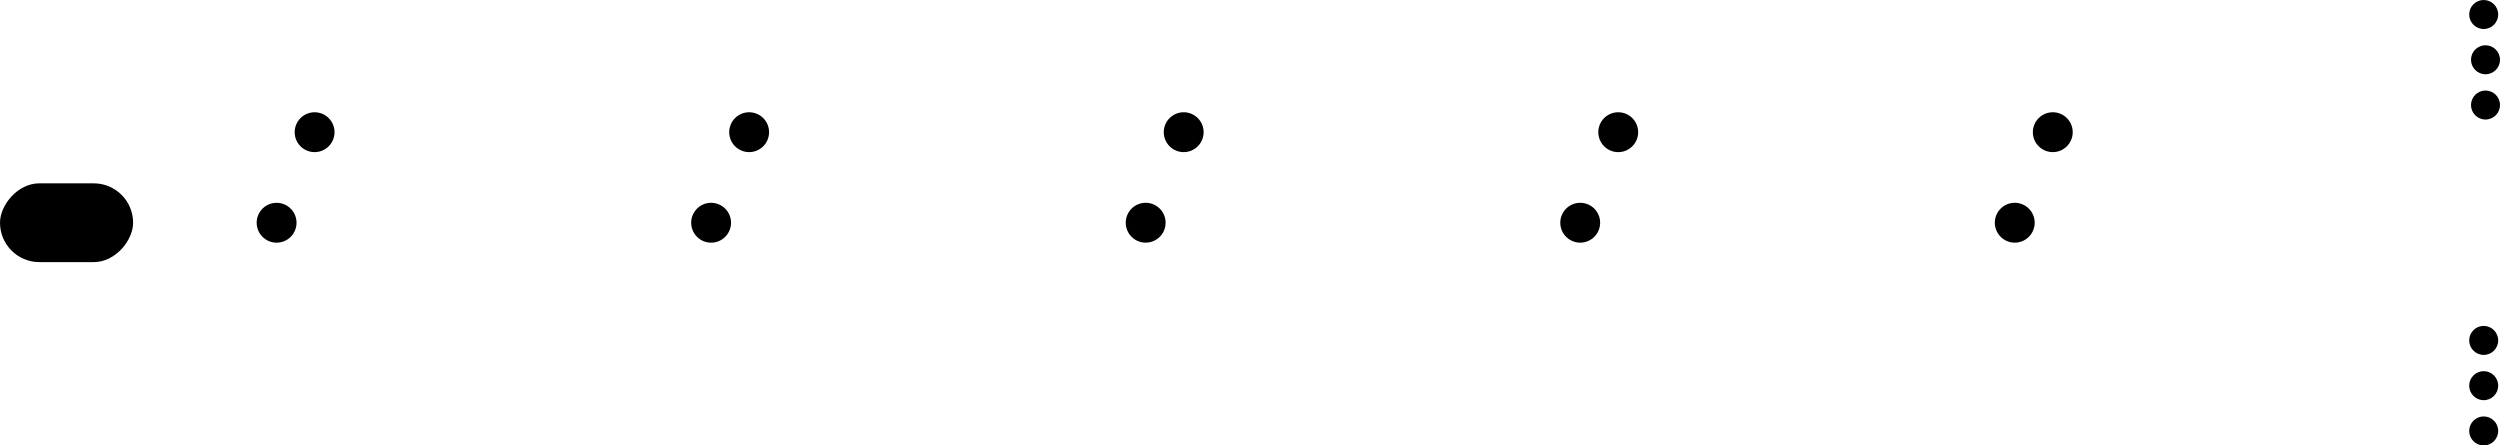 <svg version="1.1" xmlns="http://www.w3.org/2000/svg" xmlns:xlink="http://www.w3.org/1999/xlink" stroke-linecap="round" stroke-linejoin="round" stroke-width="0" fill-rule="evenodd" width="138.076mm" height="24.602mm" viewBox="324.191 -26800.74 138076.279 24601.55" id="jPmQZdK9jJZtH51nYCVm"><defs><circle cx="0" cy="0" r="800.8" id="jPmQZdK9jJZtH51nYCVm_pad-10"/><circle cx="0" cy="0" r="1100.8" id="jPmQZdK9jJZtH51nYCVm_pad-11"/><rect x="-3675.799" y="-2175.802" width="7351.598" height="4351.604" rx="2175.802" ry="2175.802" id="jPmQZdK9jJZtH51nYCVm_pad-12"/></defs><g transform="translate(0,-28999.93) scale(1,-1)" fill="currentColor" stroke="currentColor"><use xlink:href="#jPmQZdK9jJZtH51nYCVm_pad-10" x="137499.85" y="-25999.94"/><use xlink:href="#jPmQZdK9jJZtH51nYCVm_pad-10" x="137499.85" y="-23500.07"/><use xlink:href="#jPmQZdK9jJZtH51nYCVm_pad-10" x="137499.85" y="-20999.95"/><use xlink:href="#jPmQZdK9jJZtH51nYCVm_pad-10" x="137499.85" y="-2999.99"/><use xlink:href="#jPmQZdK9jJZtH51nYCVm_pad-10" x="137599.67" y="-7999.98"/><use xlink:href="#jPmQZdK9jJZtH51nYCVm_pad-10" x="137599.67" y="-5500.11"/><use xlink:href="#jPmQZdK9jJZtH51nYCVm_pad-11" x="113700.81" y="-9499.6"/><use xlink:href="#jPmQZdK9jJZtH51nYCVm_pad-11" x="111600.23" y="-14499.84"/><use xlink:href="#jPmQZdK9jJZtH51nYCVm_pad-11" x="89699.84" y="-9500.1"/><use xlink:href="#jPmQZdK9jJZtH51nYCVm_pad-11" x="87600.02" y="-14500.09"/><use xlink:href="#jPmQZdK9jJZtH51nYCVm_pad-11" x="65700.14" y="-9499.6"/><use xlink:href="#jPmQZdK9jJZtH51nYCVm_pad-11" x="63600.33" y="-14499.84"/><use xlink:href="#jPmQZdK9jJZtH51nYCVm_pad-11" x="41699.68" y="-9499.6"/><use xlink:href="#jPmQZdK9jJZtH51nYCVm_pad-11" x="39599.1" y="-14500.86"/><use xlink:href="#jPmQZdK9jJZtH51nYCVm_pad-11" x="17699.98" y="-9499.85"/><use xlink:href="#jPmQZdK9jJZtH51nYCVm_pad-11" x="15601.18" y="-14500.86"/><use xlink:href="#jPmQZdK9jJZtH51nYCVm_pad-12" x="3999.99" y="-14500.09"/></g></svg>